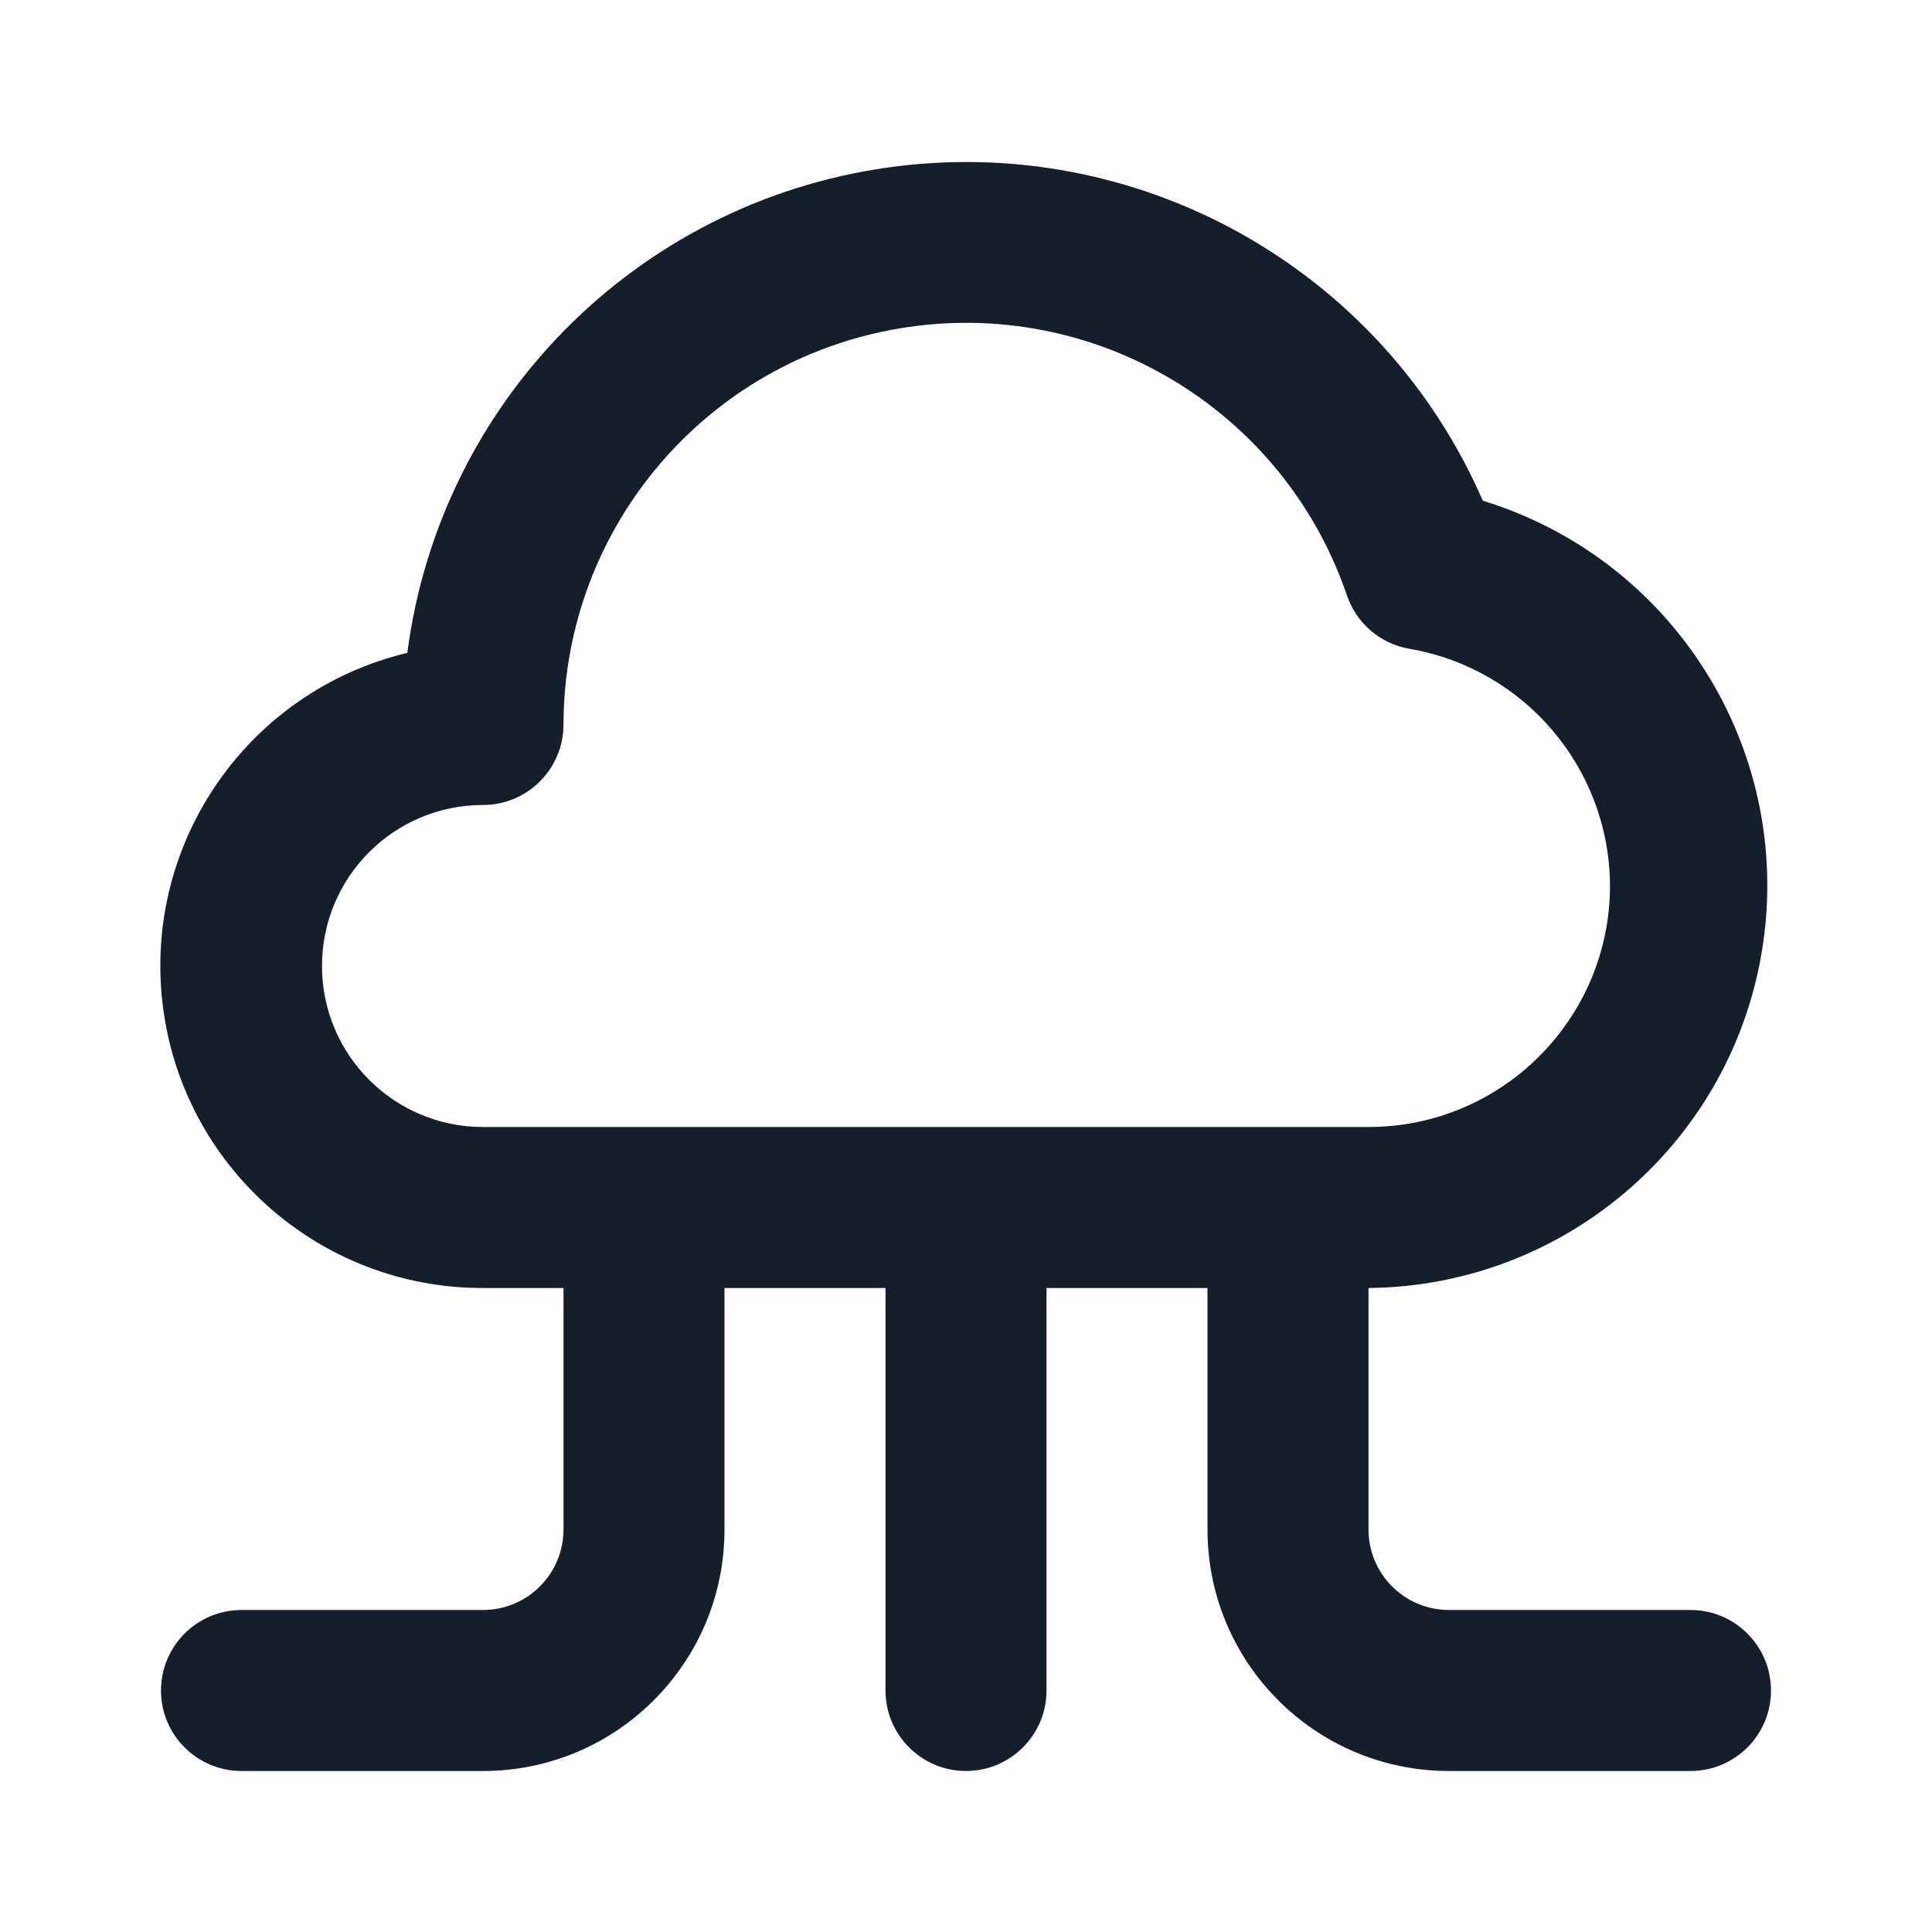 <svg width="24" height="24" viewBox="0 0 24 24" fill="none" xmlns="http://www.w3.org/2000/svg">
<path fill-rule="evenodd" clip-rule="evenodd" d="M21 20H18C17.448 20 17 19.552 17 19V16C19.466 15.977 21.548 14.159 21.902 11.719C22.256 9.278 20.778 6.943 18.42 6.22C17.164 3.334 14.137 1.641 11.021 2.082C7.905 2.523 5.466 4.989 5.06 8.11C3.086 8.583 1.78 10.458 2.02 12.473C2.26 14.488 3.971 16.004 6 16H7V19C7 19.552 6.552 20 6 20H3C2.448 20 2 20.448 2 21C2 21.552 2.448 22 3 22H6C7.657 22 9 20.657 9 19V16H11V21C11 21.552 11.448 22 12 22C12.552 22 13 21.552 13 21V16H15V19C15 20.657 16.343 22 18 22H21C21.552 22 22 21.552 22 21C22 20.448 21.552 20 21 20ZM6 14C4.895 14 4 13.104 4 12C4 10.895 4.895 10 6 10C6.552 10 7 9.552 7 9C7.005 6.558 8.774 4.476 11.184 4.078C13.593 3.679 15.938 5.079 16.73 7.39C16.846 7.74 17.146 7.998 17.51 8.06C18.943 8.307 19.992 9.546 20 11C20 12.657 18.657 14 17 14H6Z" fill="#171E2B"/>
</svg>
